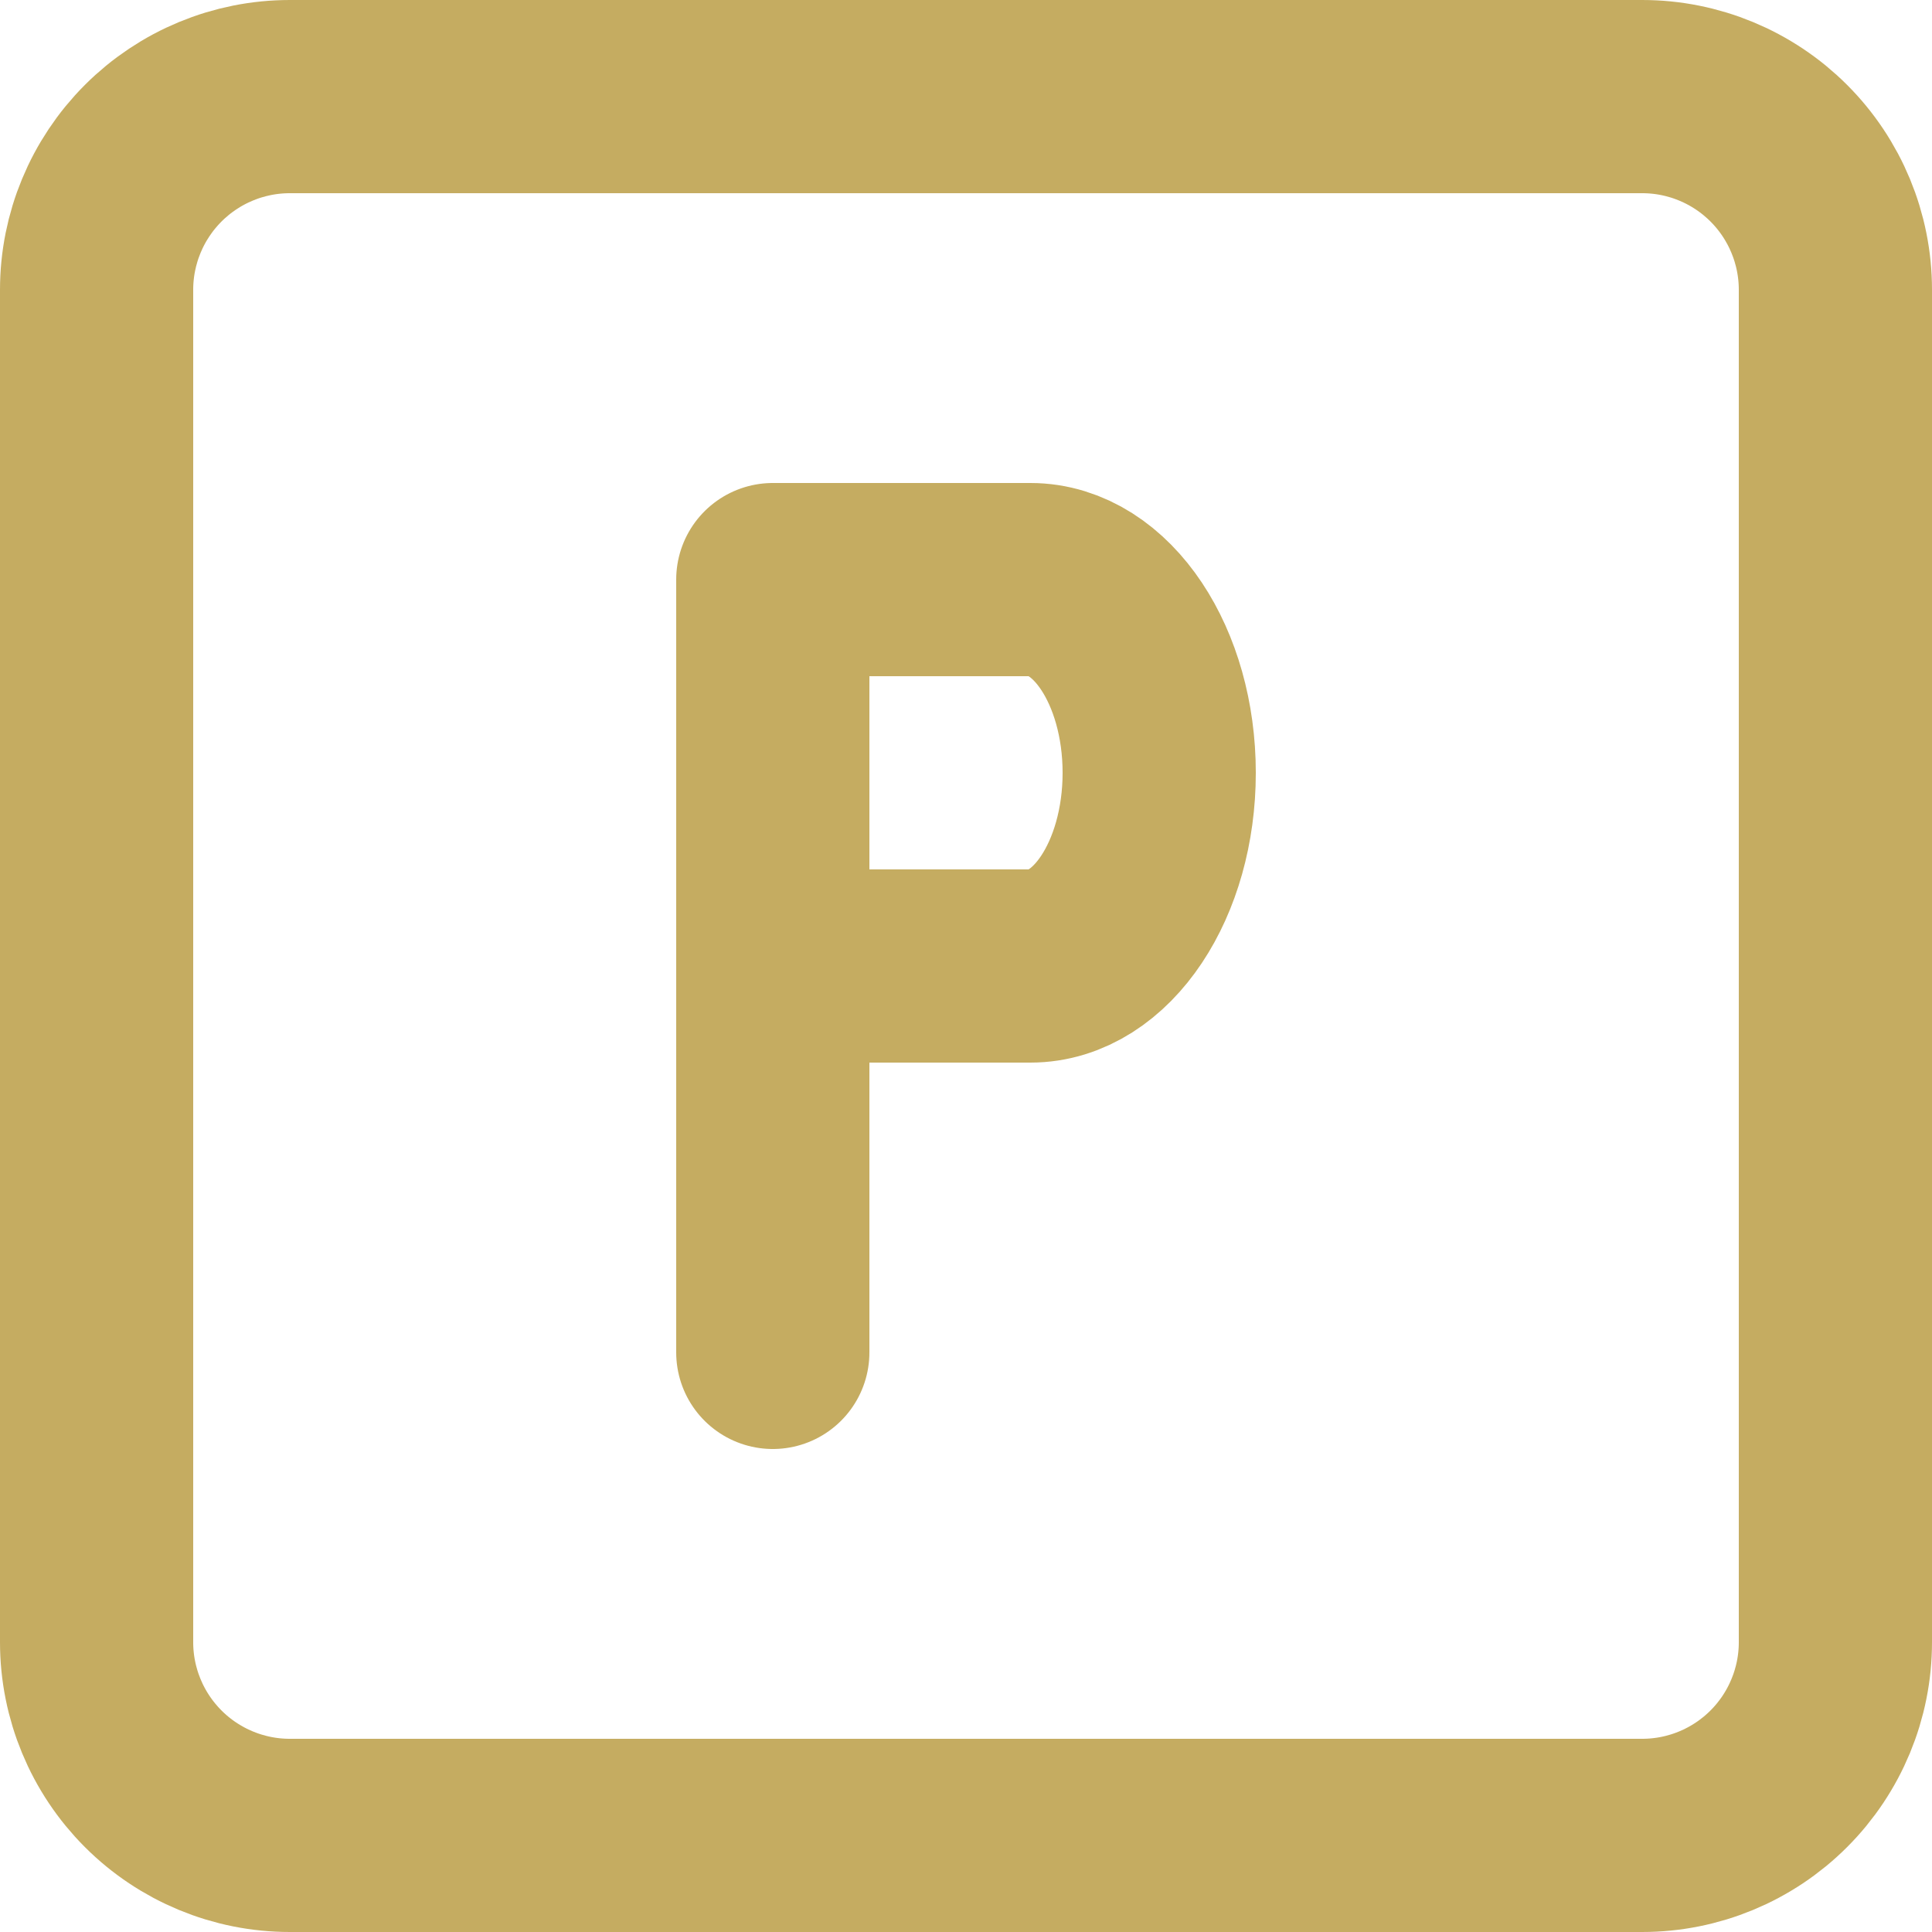 <svg width="20" height="20" viewBox="0 0 20 20" fill="none" xmlns="http://www.w3.org/2000/svg">
<path d="M1 3C1 2.47 1.211 1.961 1.586 1.586C1.961 1.211 2.47 1 3 1H17C17.53 1 18.039 1.211 18.414 1.586C18.789 1.961 19 2.47 19 3V17C19 17.53 18.789 18.039 18.414 18.414C18.039 18.789 17.53 19 17 19H3C2.47 19 1.961 18.789 1.586 18.414C1.211 18.039 1 17.53 1 17V3Z" stroke="#C5AC61" stroke-width="2" stroke-linecap="round" stroke-linejoin="round"/>
<path d="M8 14V6H10.667C11.403 6 12 6.895 12 8C12 9.105 11.403 10 10.667 10H8" stroke="#C5AC61" stroke-width="2" stroke-linecap="round" stroke-linejoin="round"/>
</svg>
